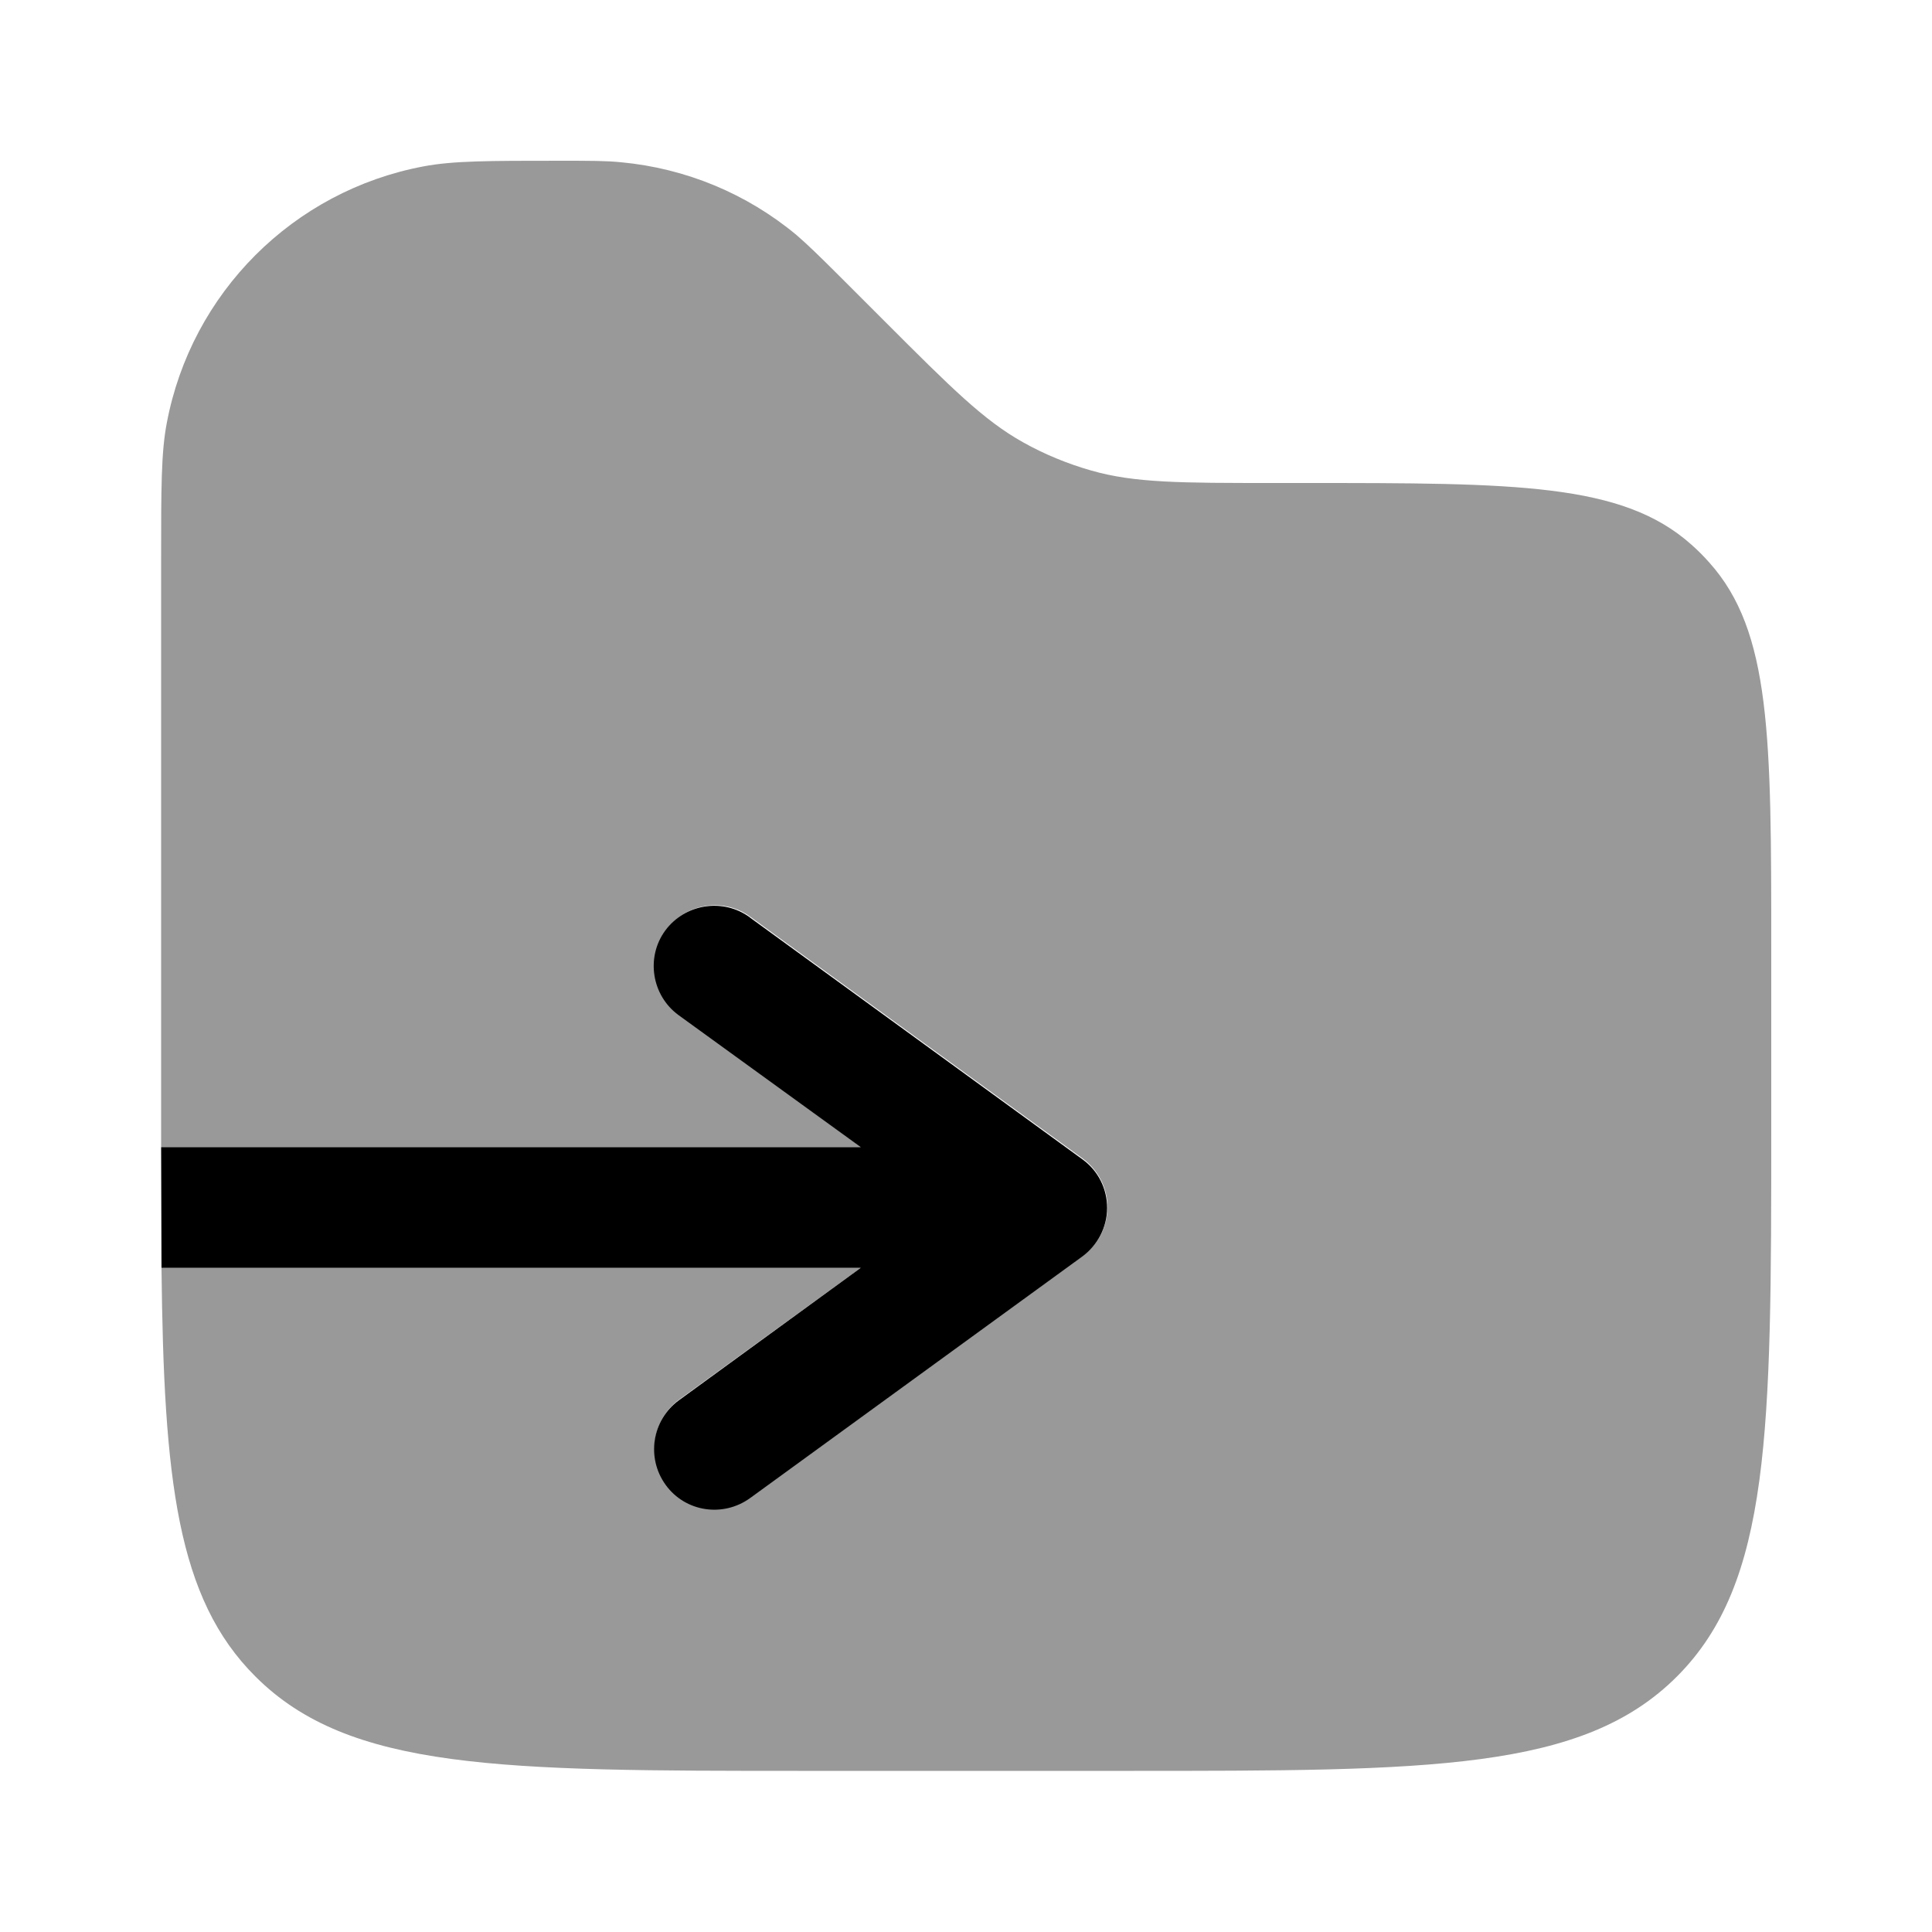 <svg xmlns="http://www.w3.org/2000/svg" viewBox="0 0 512 512"><!--!Font Awesome Pro 6.6.0 by @fontawesome - https://fontawesome.com License - https://fontawesome.com/license (Commercial License) Copyright 2024 Fonticons, Inc.--><path class="fa-secondary" opacity=".4" d="M42.7 148.3l0 150.4 0 5.3 185.5 0-48.2-35.1c-7.1-5.2-8.7-15.2-3.5-22.4c3.1-4.3 8-6.6 13-6.6c3.3 0 6.6 1 9.4 3.1l88 64c4.1 3 6.6 7.8 6.6 12.9s-2.4 9.9-6.6 12.9l-88 64c-7.1 5.2-17.2 3.6-22.4-3.5s-3.6-17.2 3.5-22.4L228.1 336 42.8 336c.6 56.2 4.1 87.6 24.9 108.3c24.9 24.9 65.1 25 145.2 25l.5 0 85.3 0c80.5 0 120.7 0 145.7-25c24.9-24.9 25-65.1 25-145.2l0-.5 0-47c0-56.2 0-84.2-16.4-102.5c-1.5-1.7-3.1-3.3-4.8-4.8C429.9 128 401.8 128 345.6 128l-8 0c-24.6 0-36.9 0-48.4-3.3c-6.3-1.8-12.4-4.3-18.1-7.5c-10.4-5.8-19.1-14.5-36.5-31.9L222.9 73.6c-5.8-5.8-8.8-8.7-11.8-11.3c-13.2-11-29.4-17.7-46.5-19.3c-4-.4-8.1-.4-16.3-.4c-18.8 0-28.2 0-36.1 1.5c-34.5 6.5-61.5 33.5-68 68c-1.5 7.8-1.5 17.3-1.5 36.1z"/><path class="fa-primary" d="M198.7 243.1c-7.1-5.2-17.2-3.6-22.4 3.5s-3.6 17.2 3.5 22.4L228.1 304H42.7l.1 32H228.1l-48.2 35.1c-7.1 5.2-8.7 15.2-3.5 22.4s15.2 8.7 22.4 3.5l88-64c4.1-3 6.6-7.8 6.6-12.9s-2.4-9.9-6.6-12.9l-88-64z"/></svg>